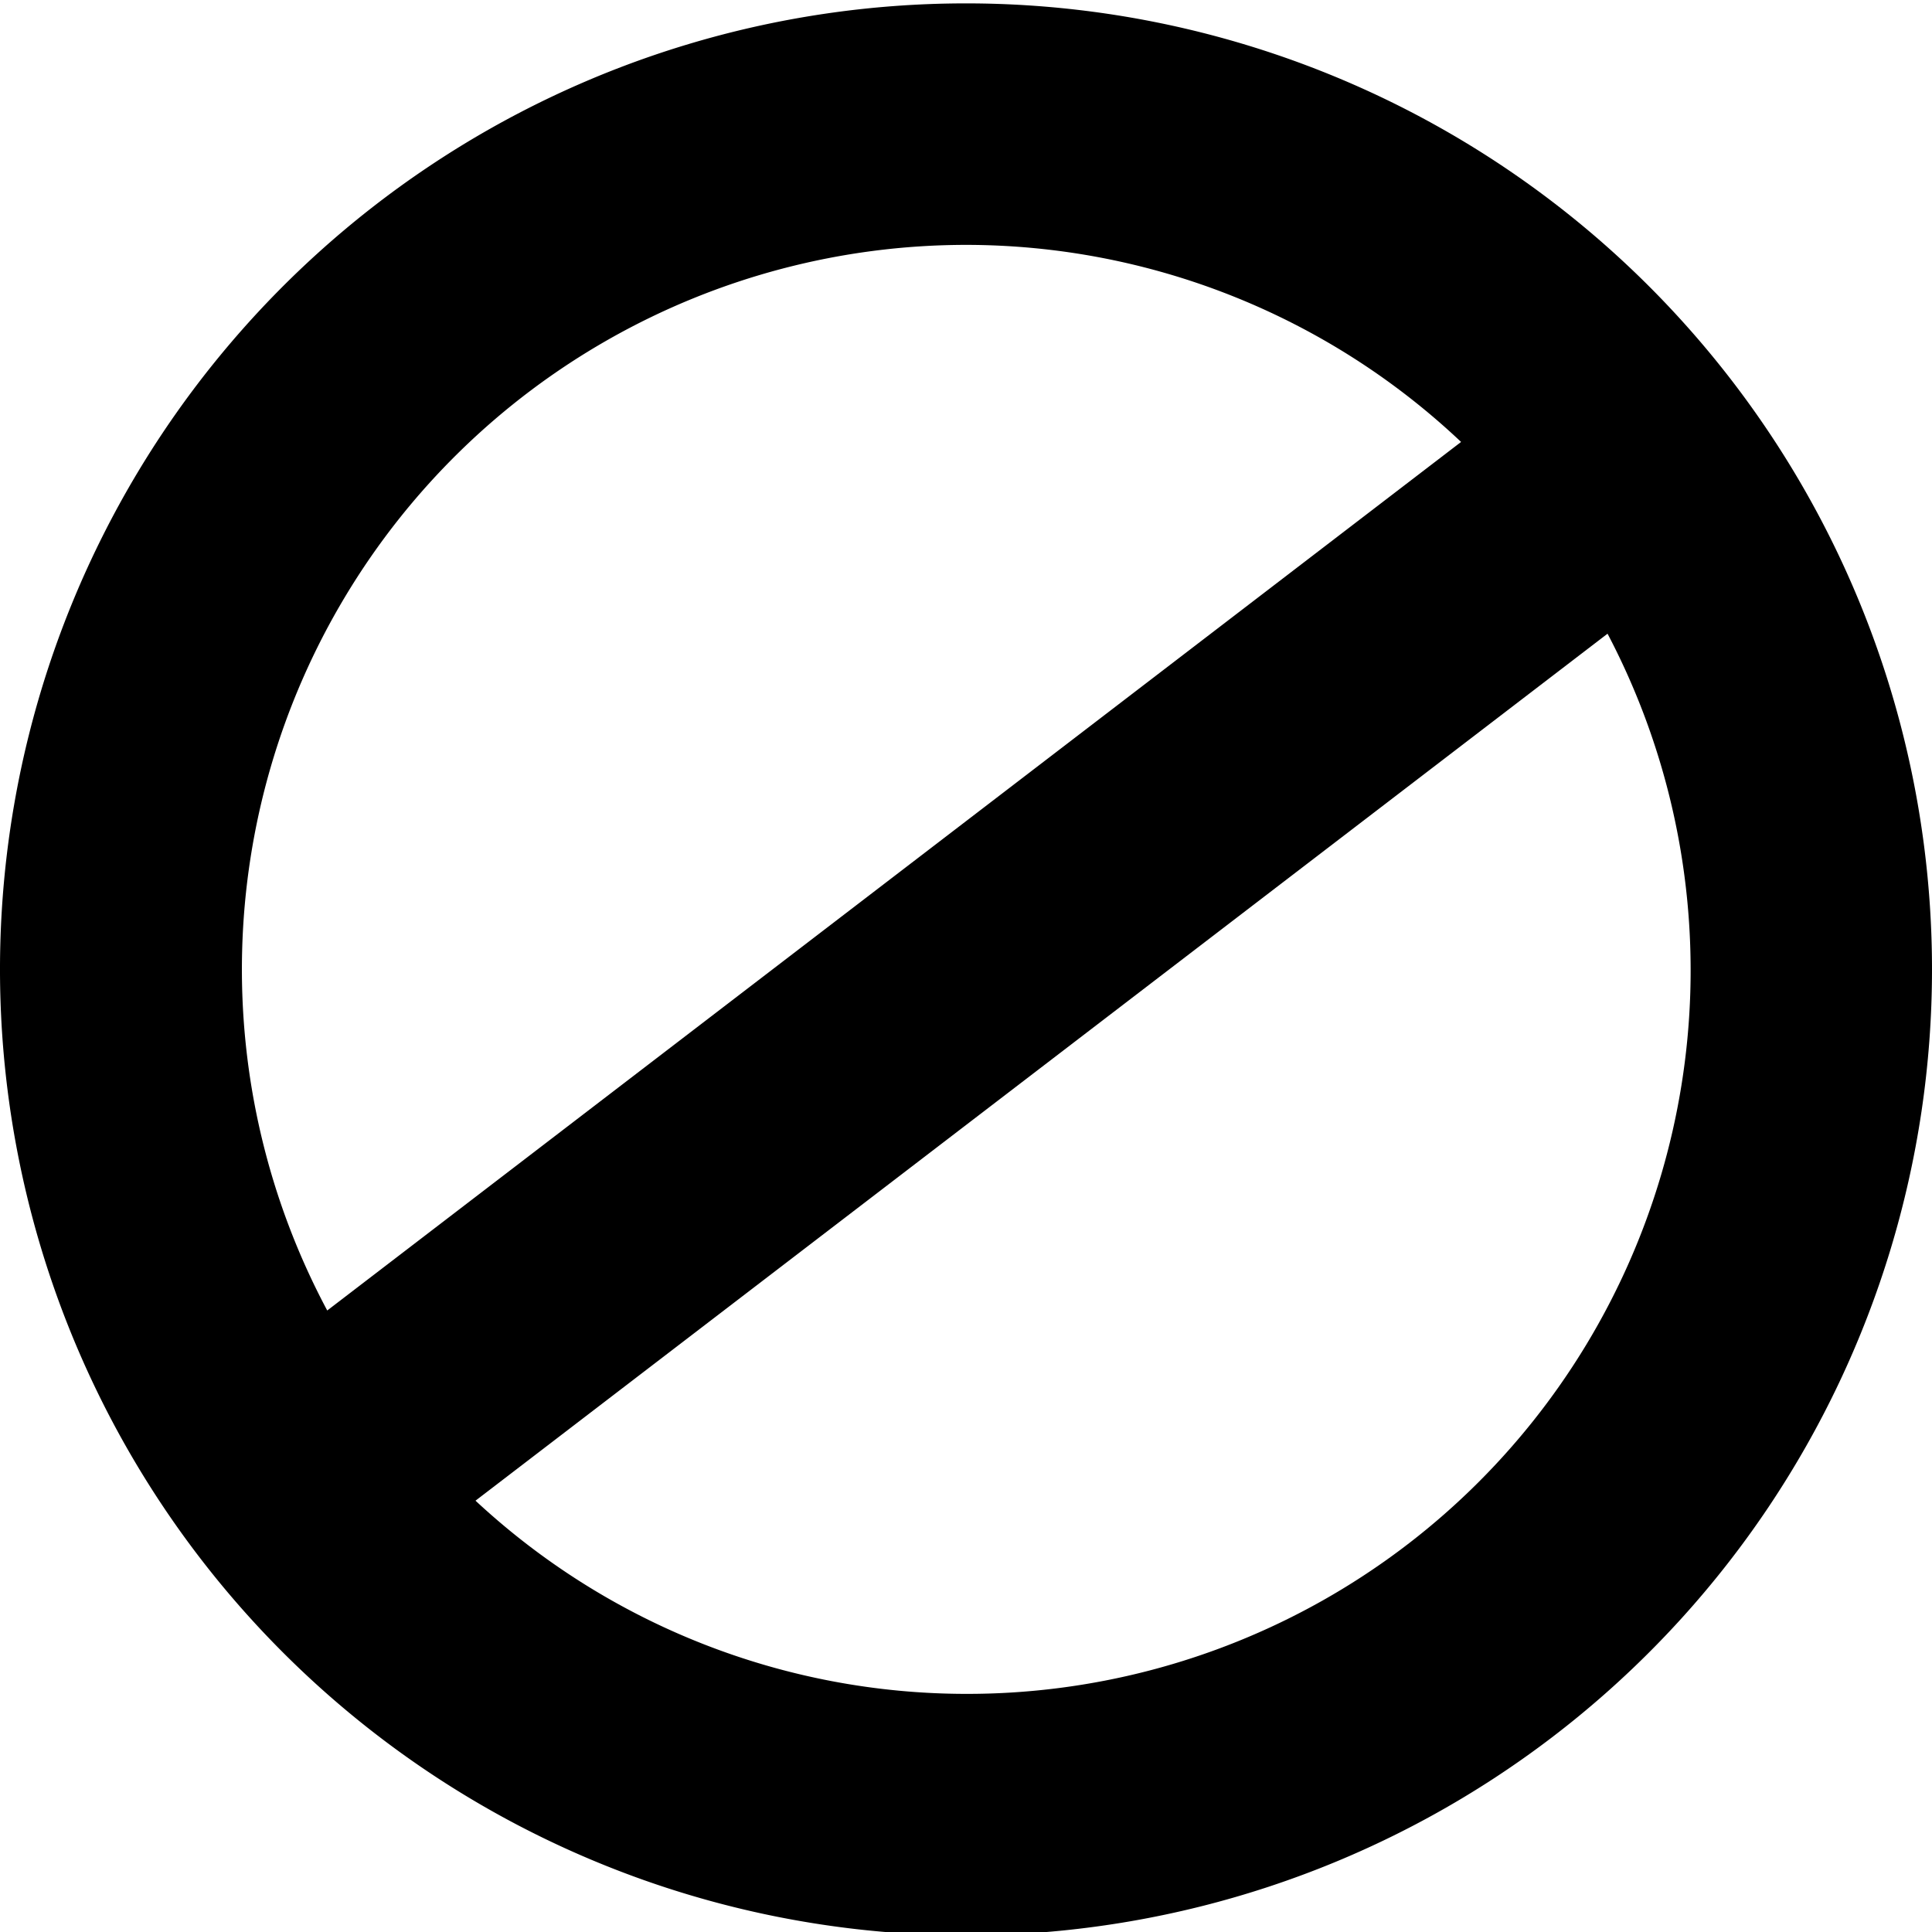 <svg xmlns="http://www.w3.org/2000/svg" viewBox="0 0 16 16"><title>restricted</title><path class="cls-1" d="M8 .028a8 8 0 1 0 8 8 8 8 0 0 0-8-8zm0 2a5.972 5.972 0 0 1 4.1 1.632l-9.39 7.193A6 6 0 0 1 8 2.028zm0 12a5.97 5.97 0 0 1-4.062-1.6l9.375-7.18A5.992 5.992 0 0 1 8 14.028z" data-name="Layer 1"/></svg>